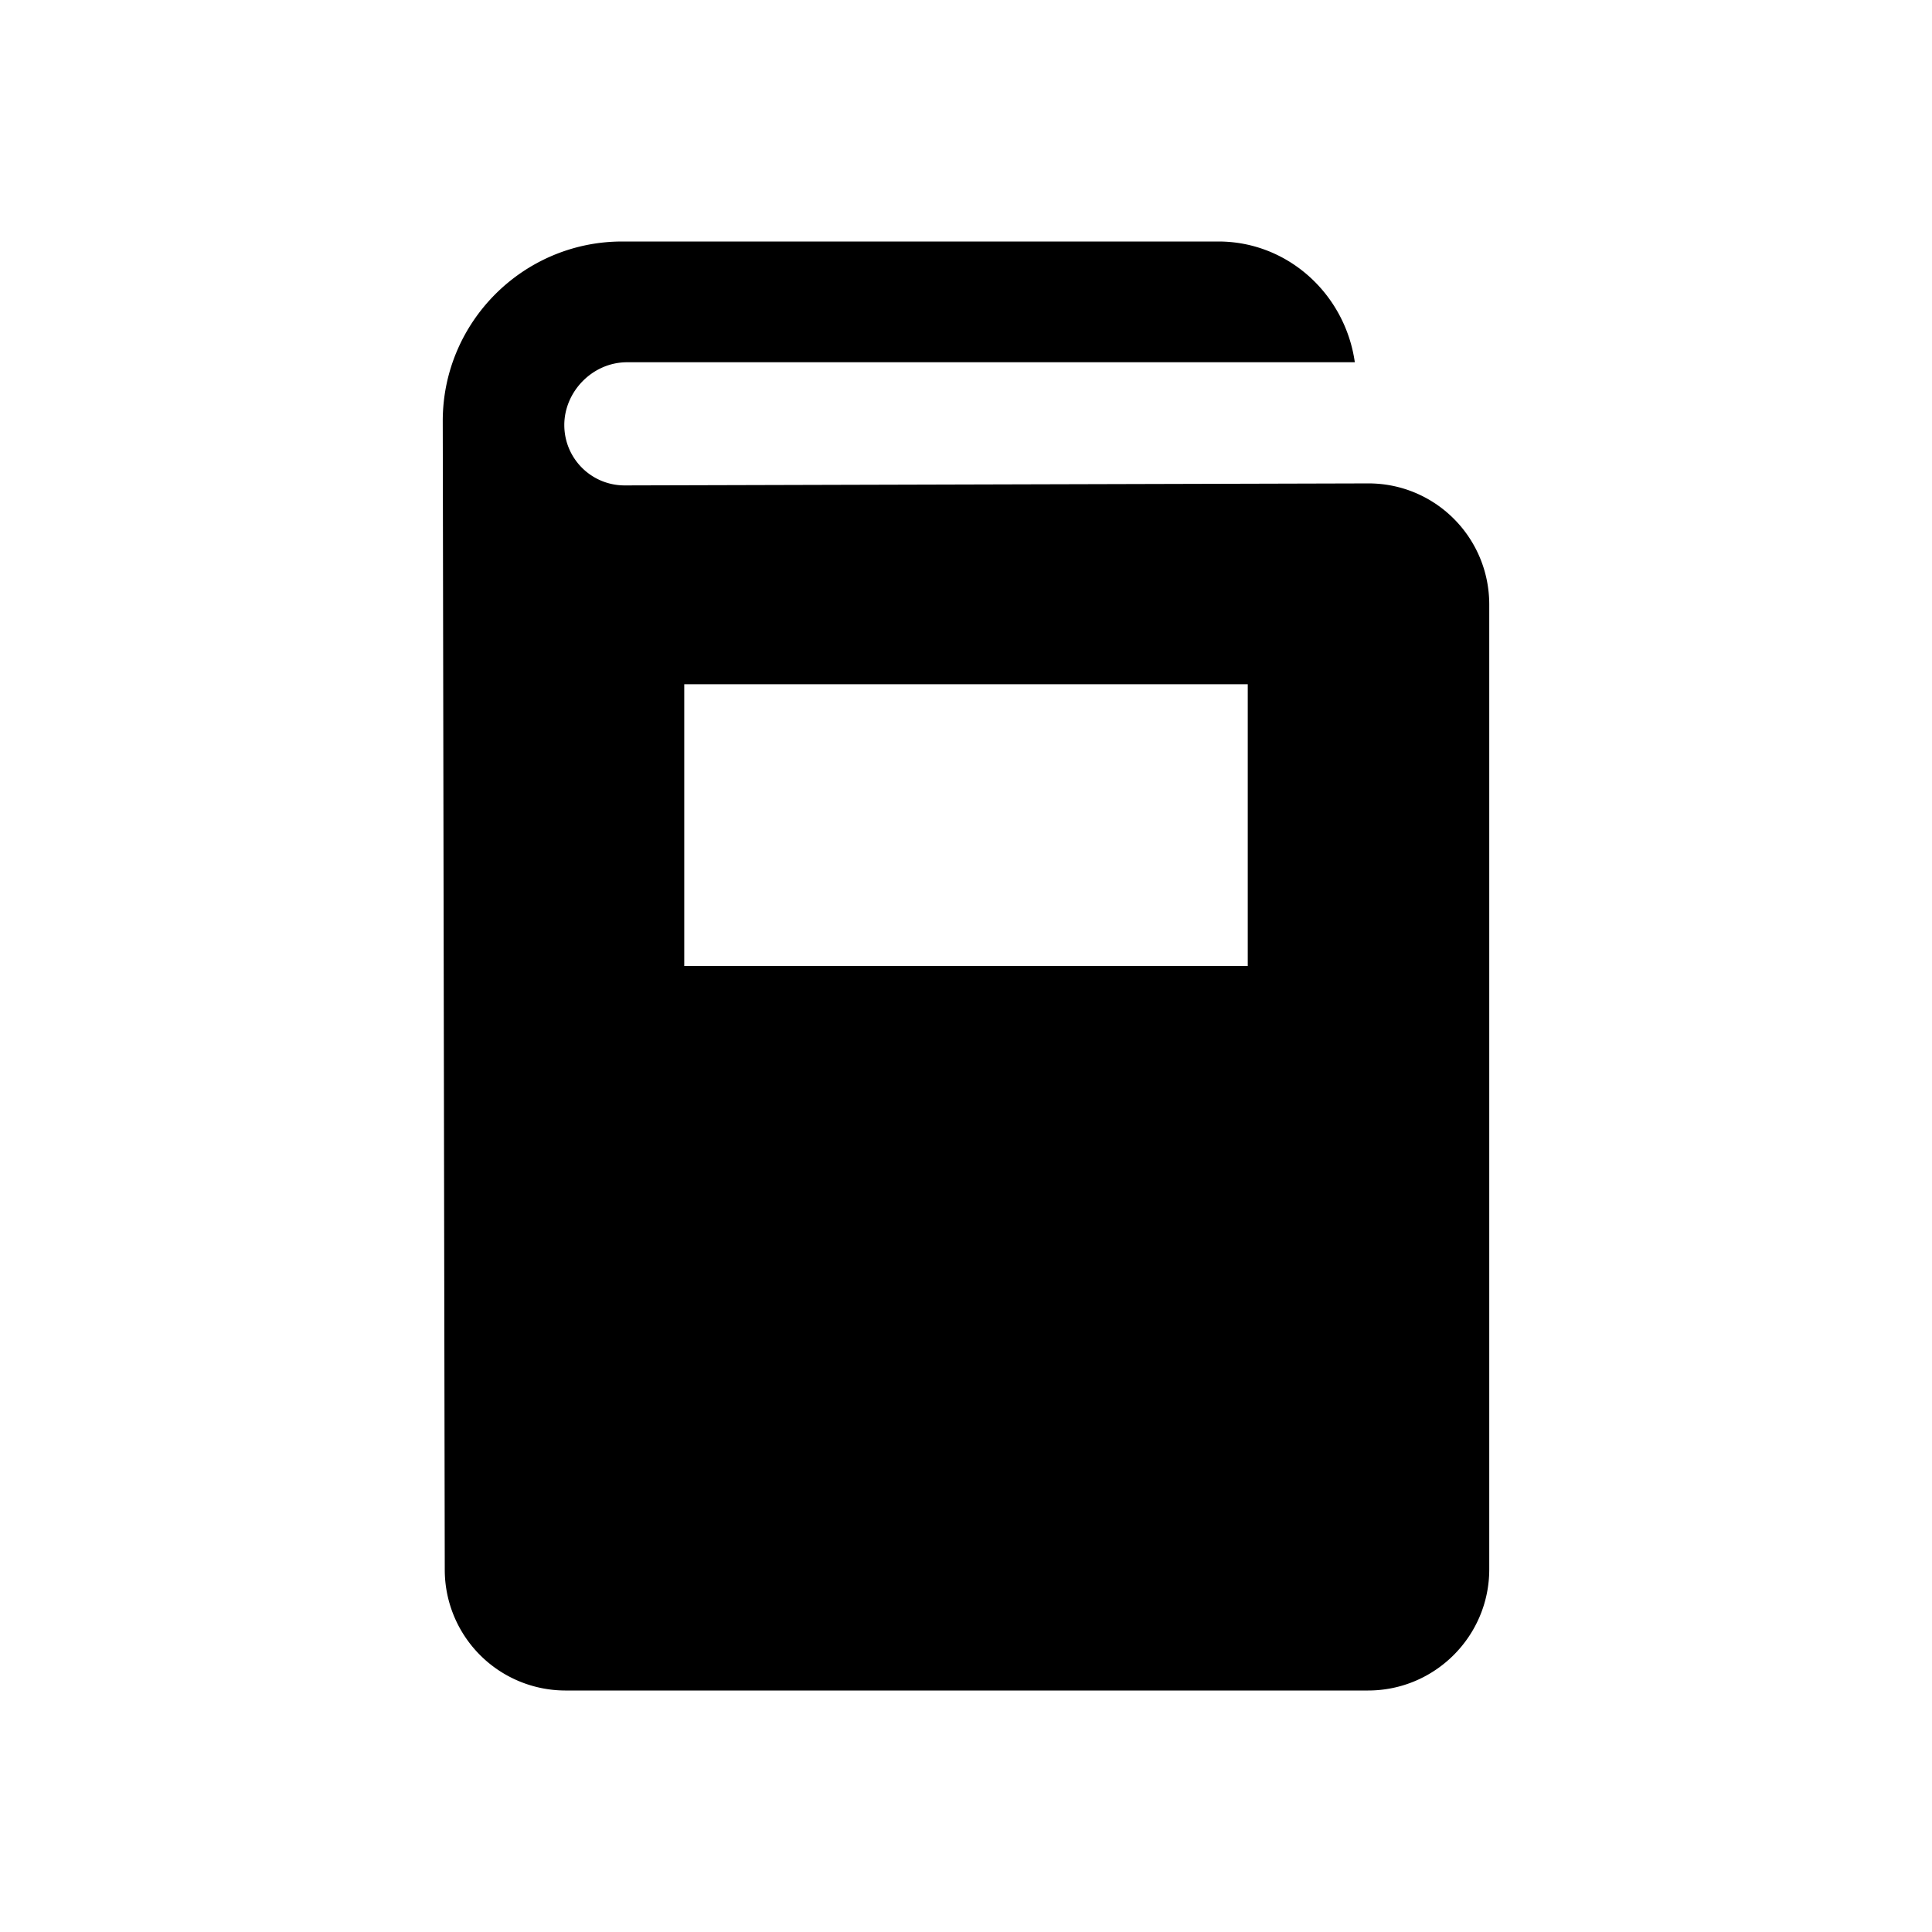 <svg xmlns="http://www.w3.org/2000/svg" viewBox="0 0 48 48"><title>Gegevenswoordenboek</title><path d="m33.98 12.01-18.46.05c-.83 0-1.5-.67-1.5-1.5S14.72 9 15.58 9h18.08c-.24-1.69-1.66-3-3.39-3H15.46C13 6 11 8 11 10.46L11.05 39a3 3 0 0 0 2.99 3h19.95c1.66 0 3.01-1.35 3.01-3.01V15.02c0-1.67-1.35-3.02-3.02-3.01ZM31 24H17v-7h14v7Z"/></svg>
